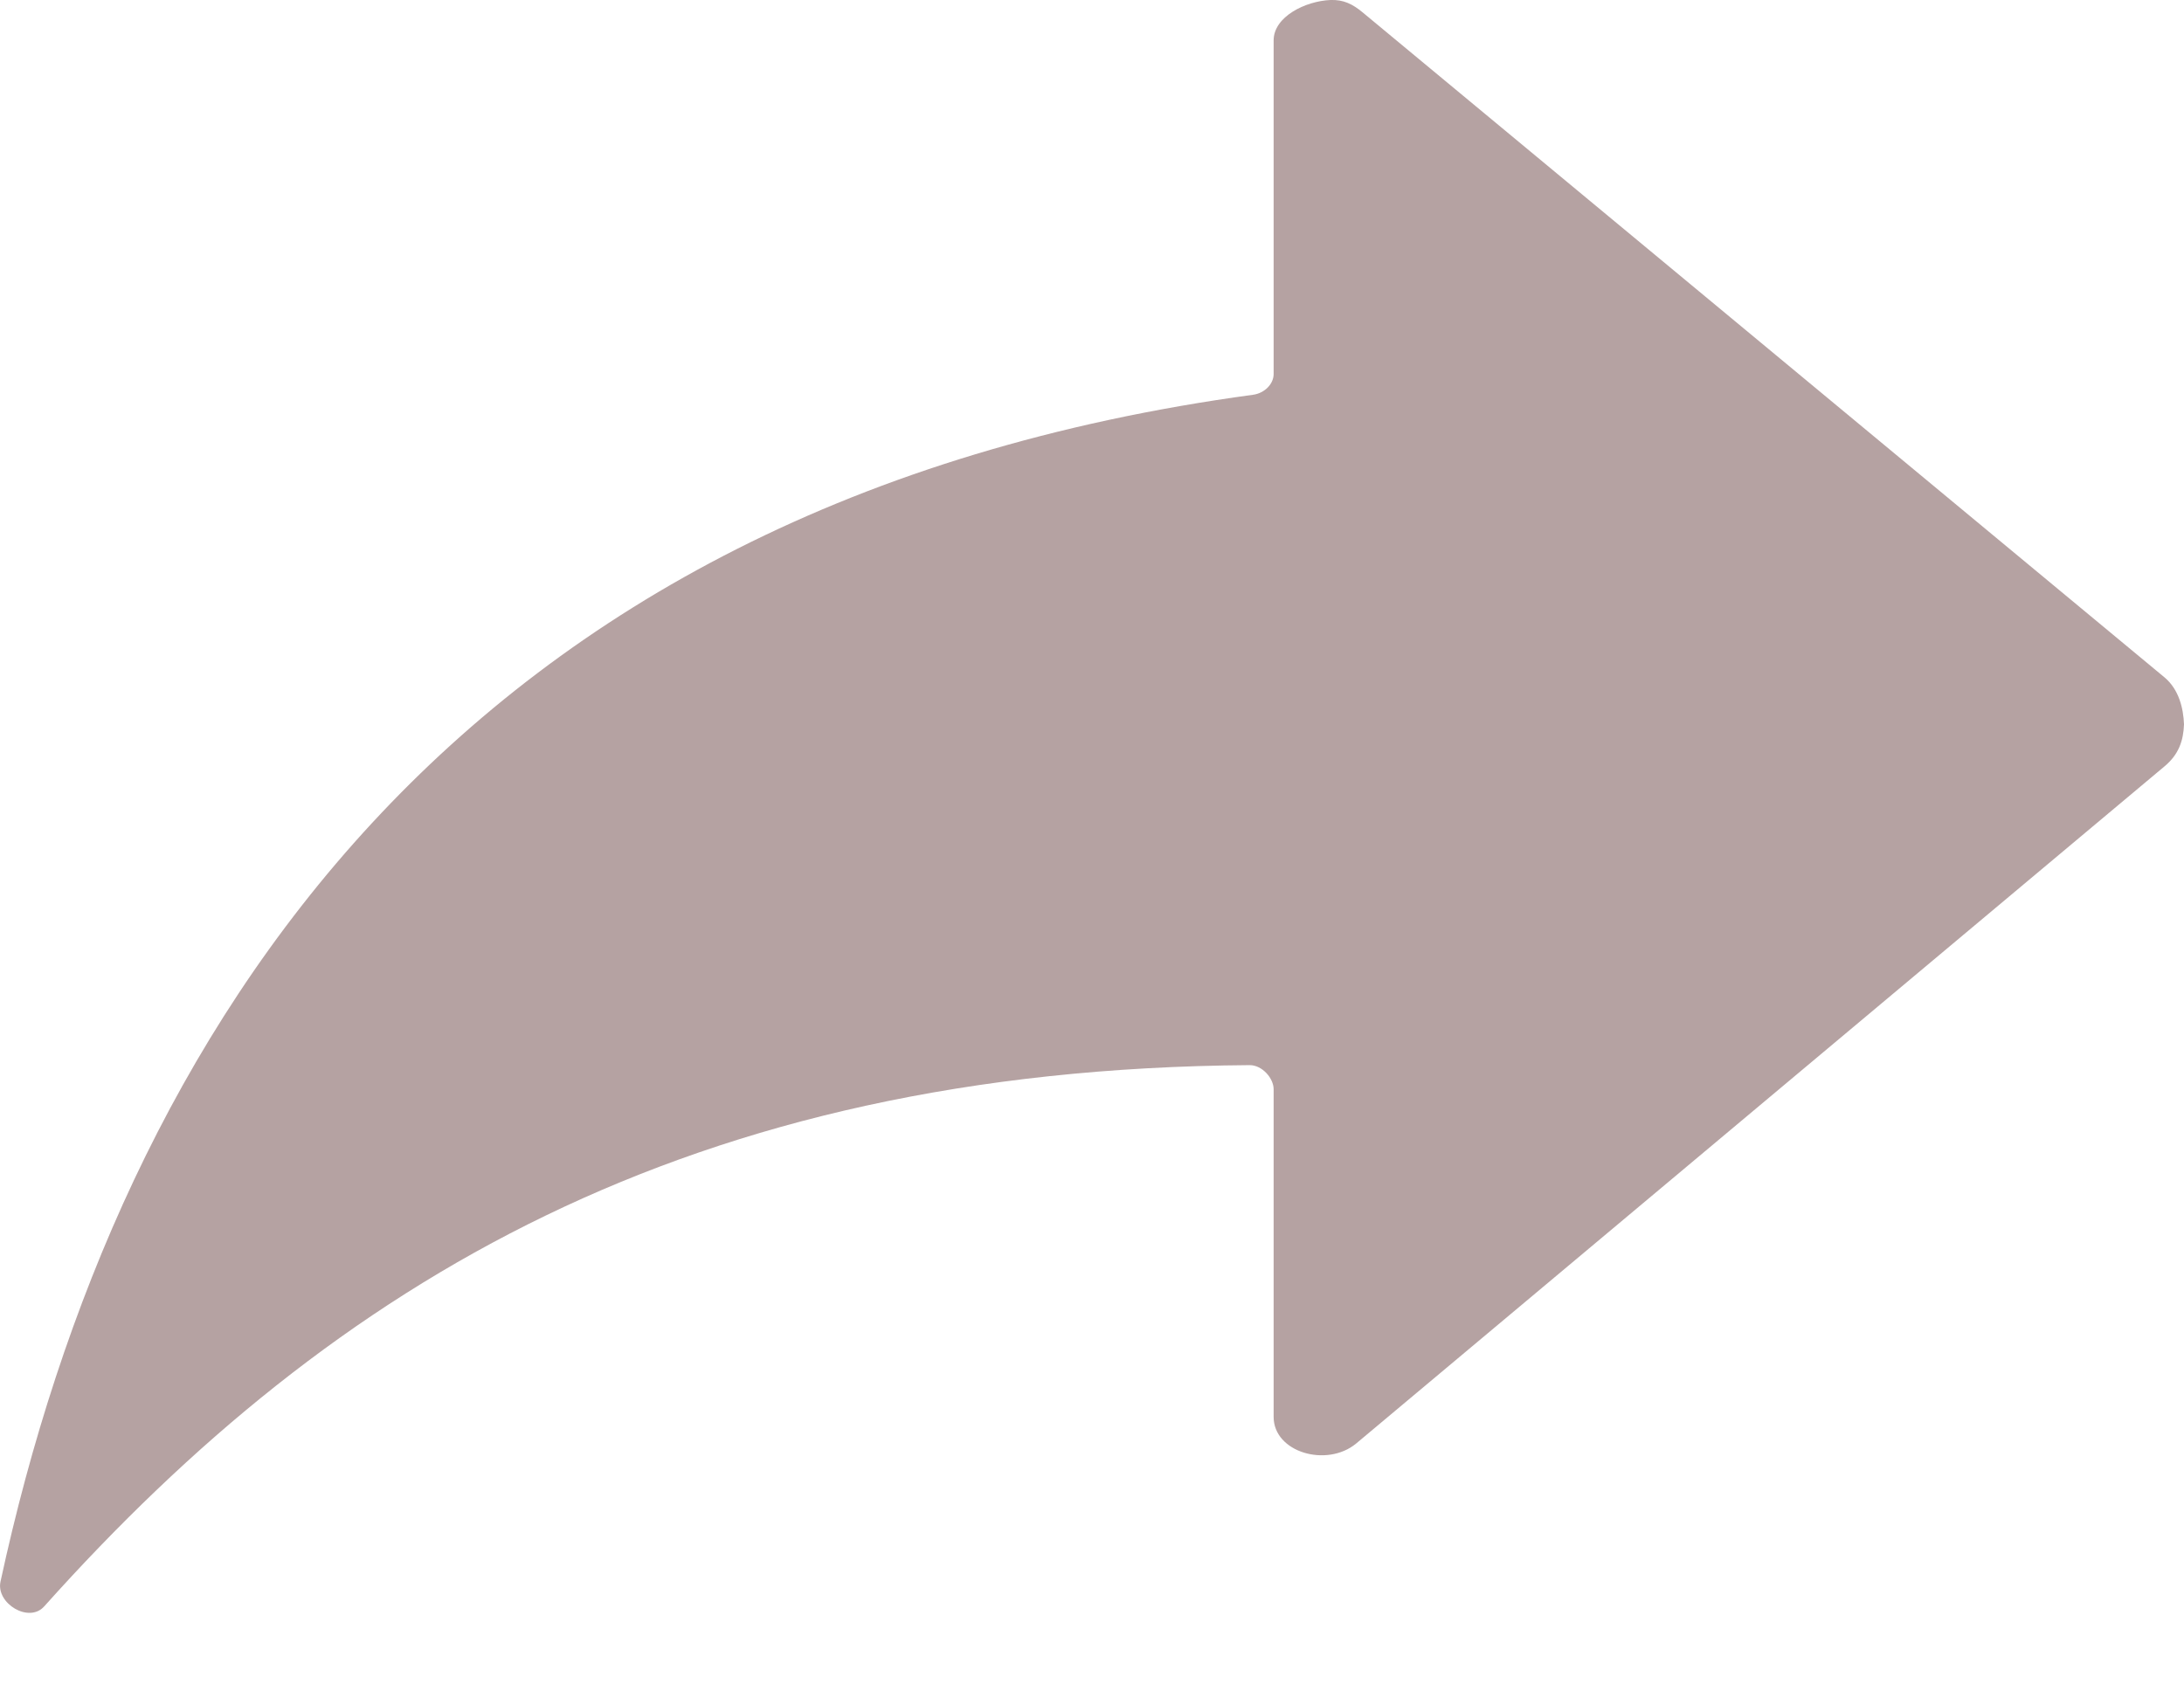 <svg width="18" height="14" viewBox="0 0 18 14" fill="none" xmlns="http://www.w3.org/2000/svg">
<path d="M17.841 5.585L11.228 0.1C11.148 0.034 11.073 -0.004 10.965 0C10.759 0.009 10.497 0.137 10.497 0.333V3.083C10.497 3.166 10.422 3.241 10.328 3.254C3.753 4.147 0.983 8.51 0.004 13.038C-0.034 13.217 0.238 13.383 0.364 13.242C2.764 10.562 5.684 8.813 10.3 8.78C10.403 8.78 10.497 8.888 10.497 8.979V11.68C10.497 11.971 10.933 12.099 11.176 11.9L17.836 6.32C17.958 6.22 17.995 6.104 18 5.971C17.995 5.838 17.958 5.684 17.841 5.585Z" fill="#B5A2A2"/>
</svg>
